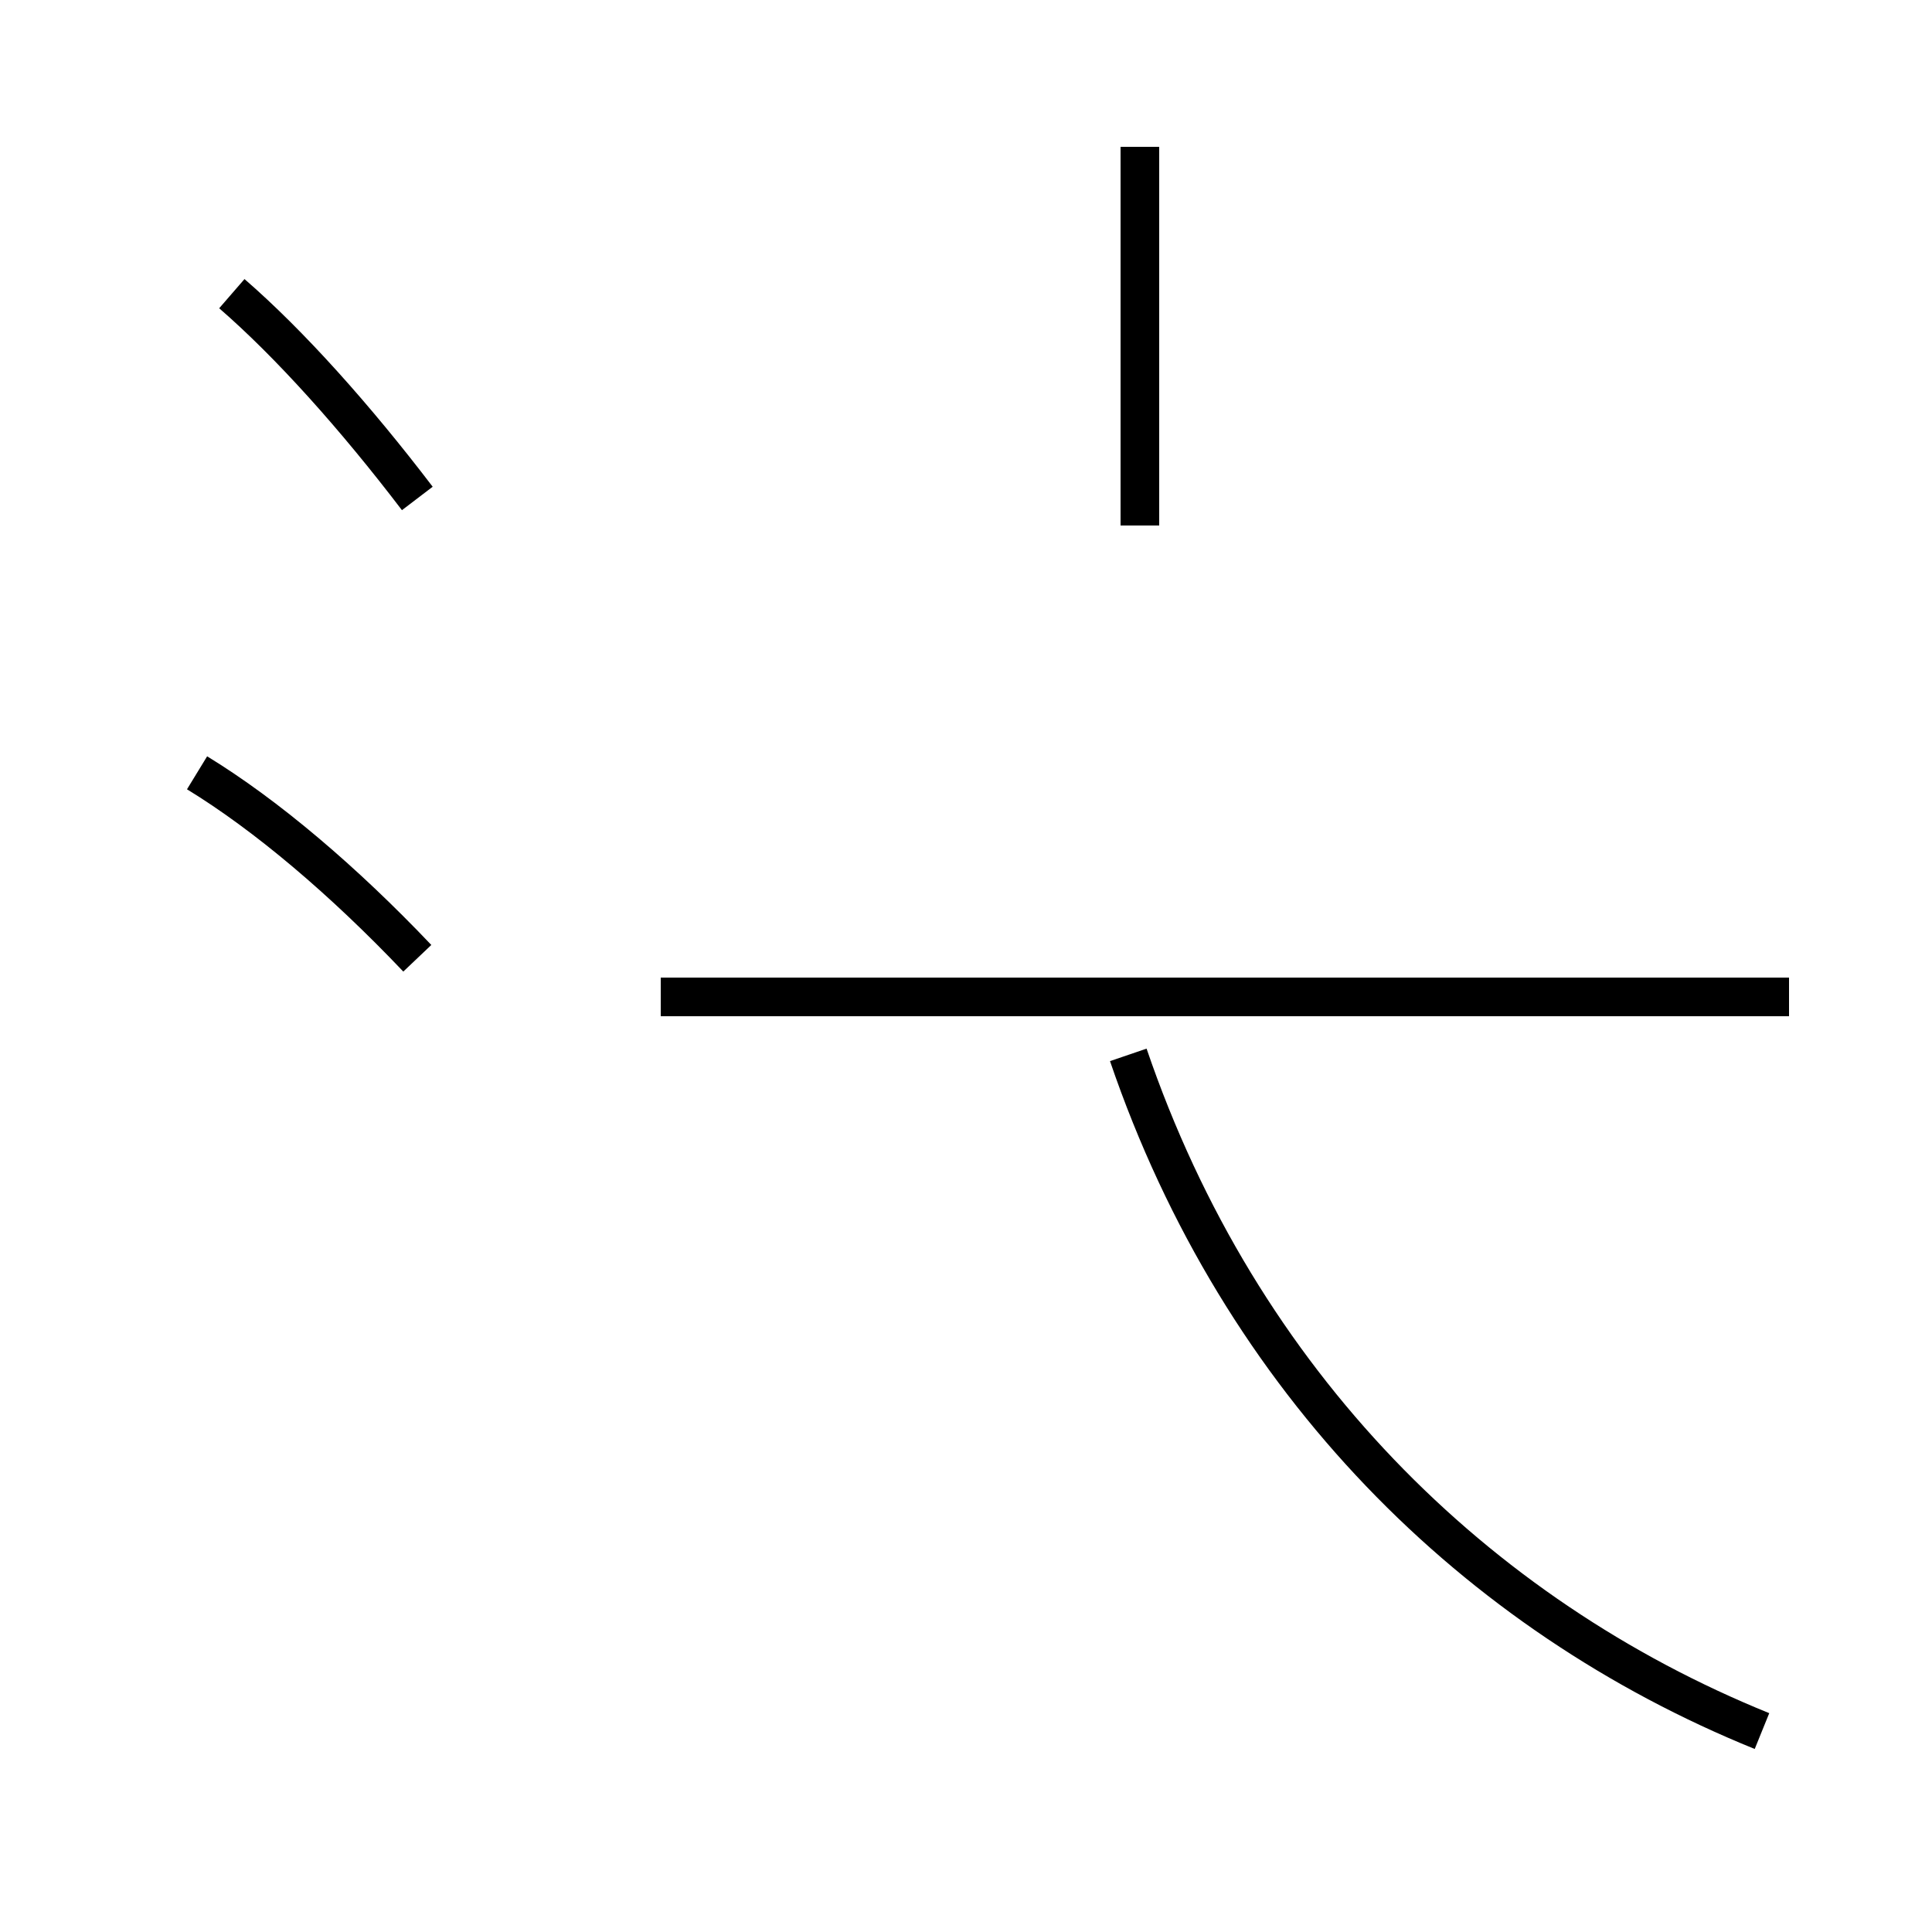 <?xml version='1.0' encoding='utf8'?>
<svg viewBox="0.0 -44.0 50.0 50.0" version="1.1" xmlns="http://www.w3.org/2000/svg">
<rect x="0.0" y="-44.0" width="50.0" height="50.0" fill="#808080" stroke="none"/>
<rect x="-1000" y="-1000" width="2000" height="2000" stroke="white" fill="white"/>
<g style="fill:none; stroke:#000000;  stroke-width:1">
<path d="M 10.8 31.1 C 9.2 33.2 7.5 35.1 6.0 36.4 M 10.8 19.2 C 8.9 21.2 6.9 22.9 5.1 24.0 M 46.3 18.2 L 17.1 18.2 M 29.5 30.4 L 29.5 40.2 M 45.6 -0.8 C 38.2 2.2 32.1 8.2 29.2 16.7 " transform="scale(1, -1)" />
</g>
</svg>